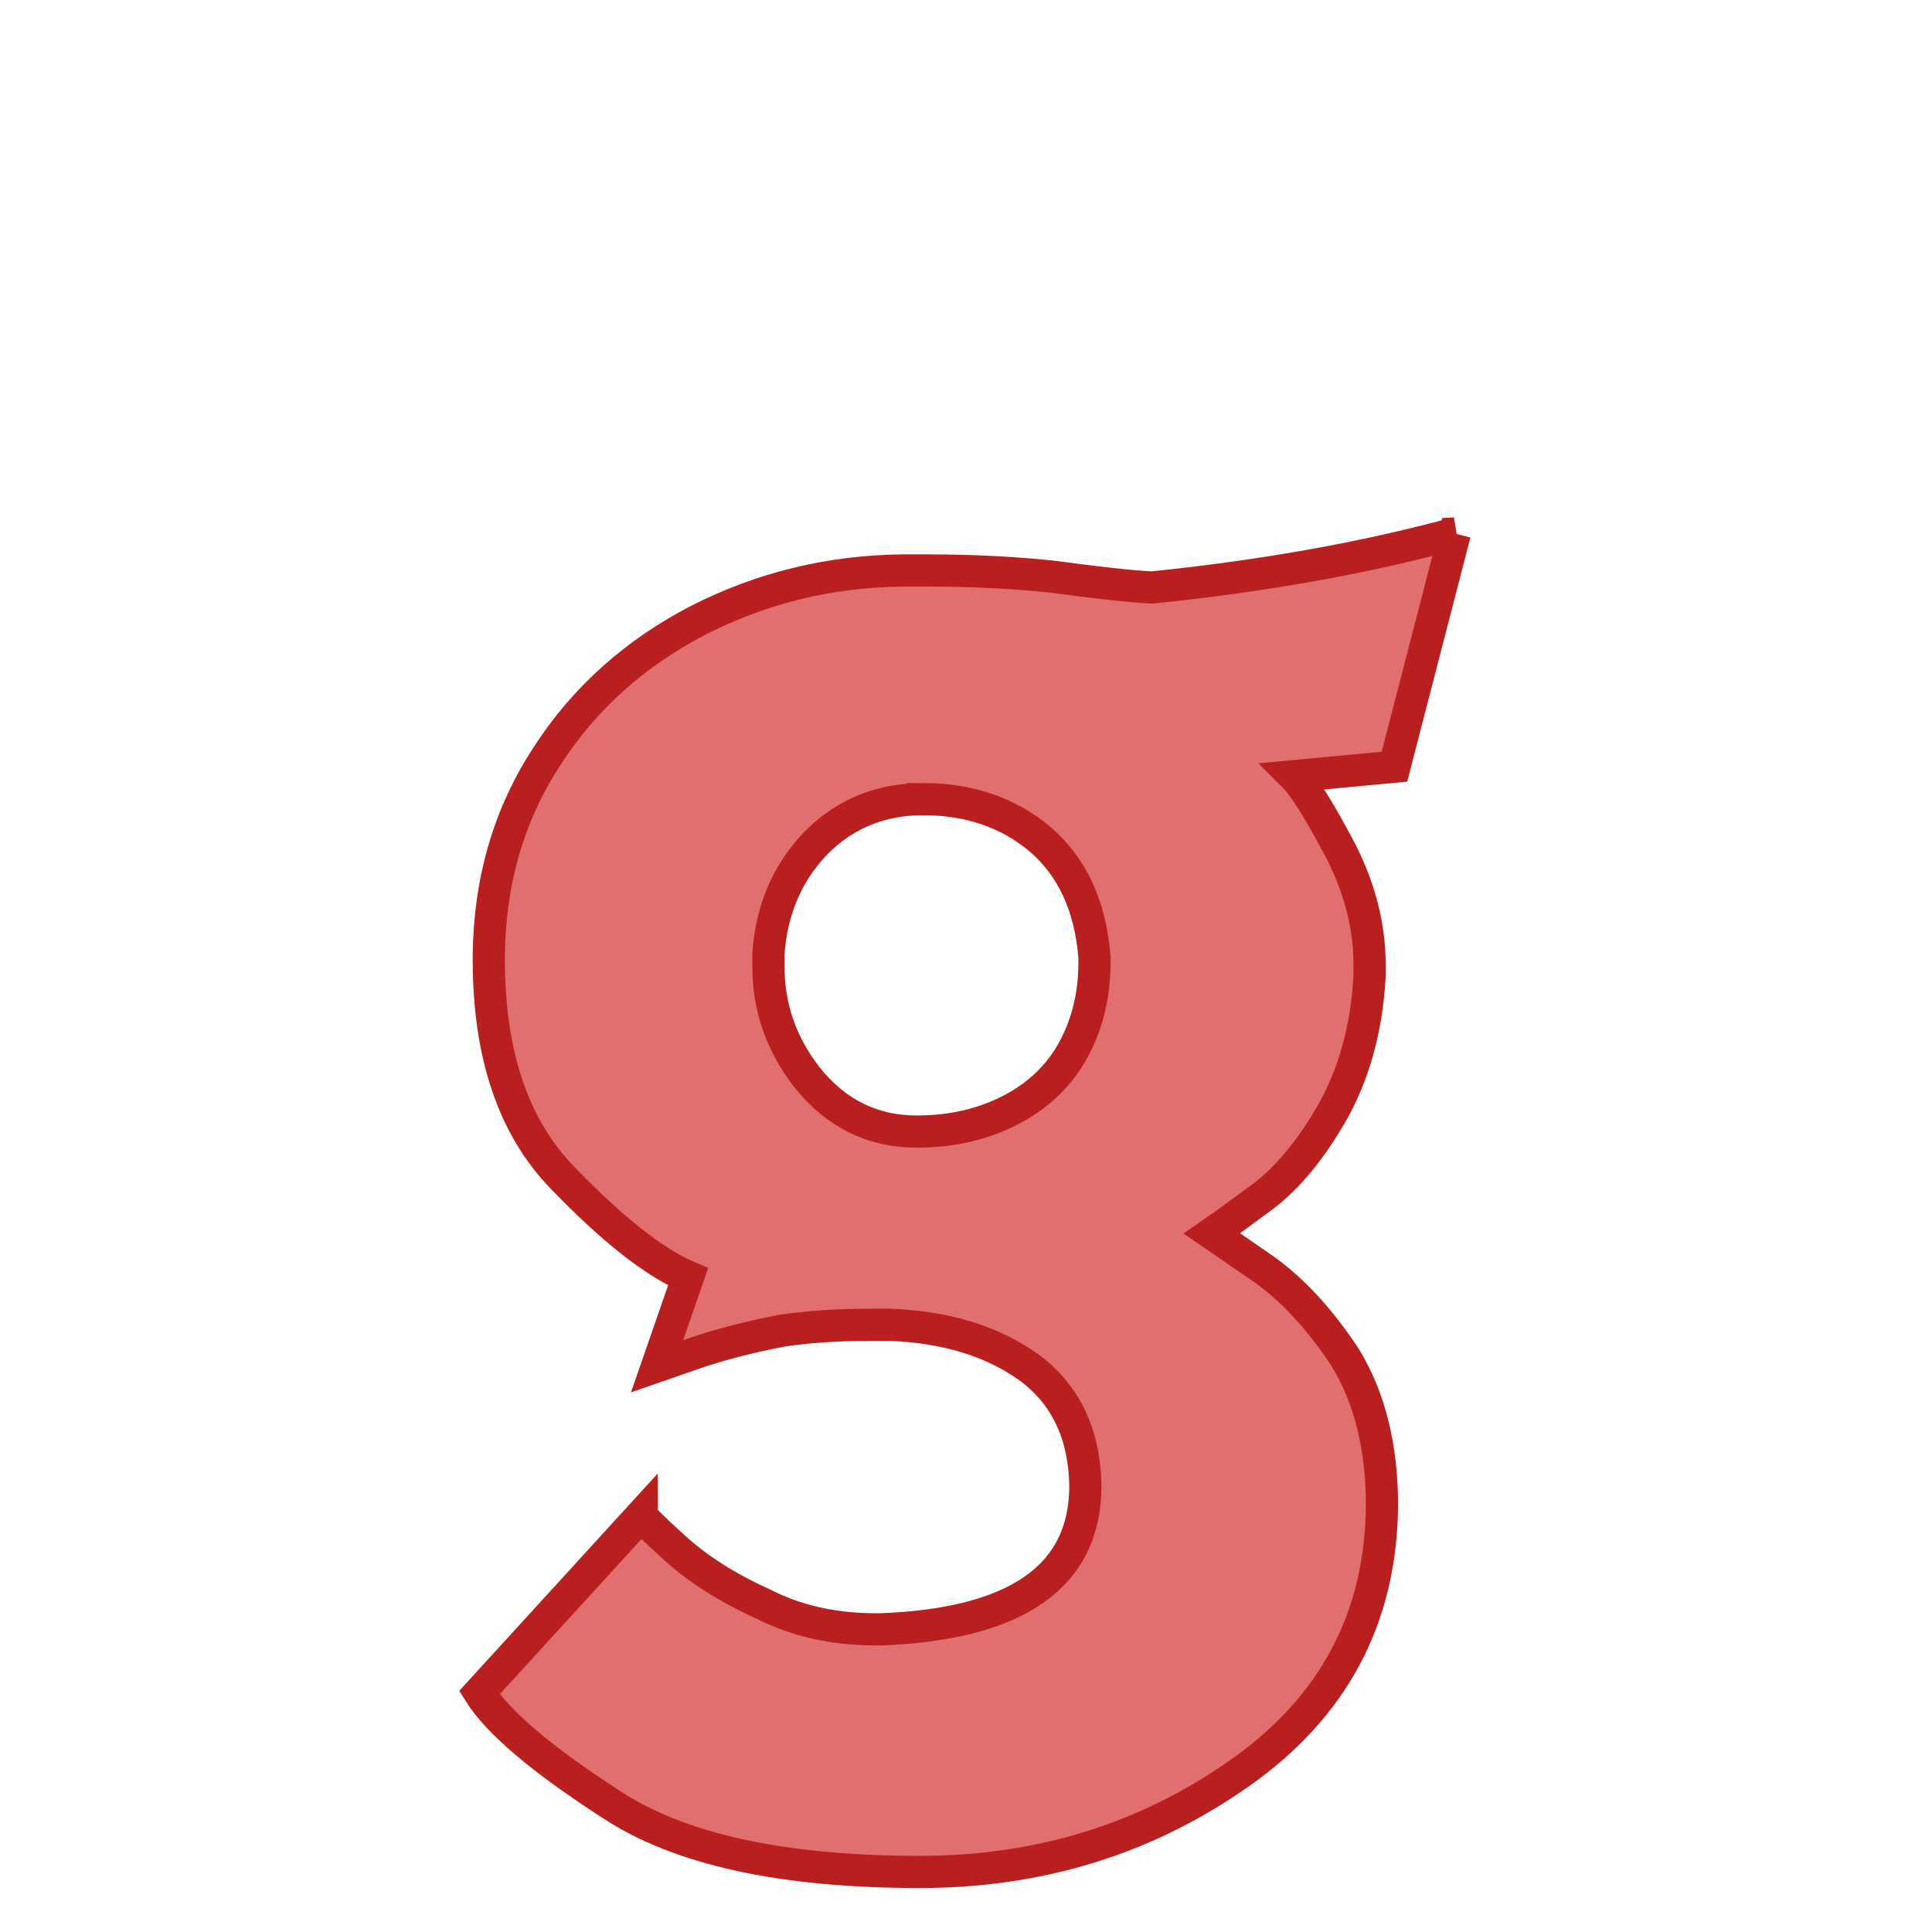 <!--Created with Inkscape (http://www.inkscape.org/)--><svg xmlns:dc="http://purl.org/dc/elements/1.1/" xmlns:cc="http://creativecommons.org/ns#" xmlns:rdf="http://www.w3.org/1999/02/22-rdf-syntax-ns#" xmlns="http://www.w3.org/2000/svg" xmlns:sodipodi="http://sodipodi.sourceforge.net/DTD/sodipodi-0.dtd" xmlns:inkscape="http://www.inkscape.org/namespaces/inkscape" width="120" height="120" viewBox="0 0 31.75 31.75" inkscape:version="0.92.1 r15371" sodipodi:docname="lowerG.svg"><sodipodi:namedview pagecolor="#ffffff" bordercolor="#666666" borderopacity="1.0" inkscape:pageopacity="0.0" inkscape:pageshadow="2" inkscape:zoom="0.35355339" inkscape:cx="7.8837292" inkscape:cy="62.039054" inkscape:document-units="mm" inkscape:current-layer="text1005" showgrid="false" units="px" inkscape:window-width="938" inkscape:window-height="1051" inkscape:window-x="0" inkscape:window-y="0" inkscape:window-maximized="0"/><g style="font-style:normal;font-variant:normal;font-weight:400;font-stretch:normal;font-size:25.4px;line-height:1.25;font-family:Kabel;-inkscape-font-specification:Kabel;letter-spacing:0;word-spacing:0;fill:#e77936;fill-opacity:1;stroke:#b95c1f;stroke-width:.529;stroke-miterlimit:4;stroke-dasharray:none;stroke-opacity:1" aria-label="a" inkscape:label="Calque 1" inkscape:groupmode="layer"><path inkscape:connector-curvature="0" d="m22.203 277.696-.992 3.833-1.65.155q.255.254.788 1.27.453.913.453 1.824v.205q-.075 1.296-.633 2.263-.558.961-1.221 1.42-.658.484-.732.534.074.05.806.558.738.508 1.377 1.476.607.992.607 2.437-.024 2.771-2.337 4.396-2.307 1.625-5.26 1.625-3.397 0-5.078-1.116-1.699-1.098-2.158-1.83l2.667-2.92q0 .05.533.533.583.533 1.476.936.812.41 1.83.41h.098q3.355-.13 3.355-2.363-.025-1.271-.918-1.935-.911-.657-2.306-.707h-.31q-.813 0-1.47.1-.788.154-1.395.36l-.64.222.51-1.47q-.838-.359-2.06-1.624-1.215-1.247-1.215-3.584v-.1q.025-1.829.961-3.255.918-1.42 2.493-2.233 1.55-.787 3.324-.812h.434q1.067 0 2.034.1 1.141.154 1.65.18 2.74-.28 4.98-.888zm-8.737 4.366q-1.042 0-1.755.713-.713.738-.788 1.83v.204q0 1.01.633 1.823.713.893 1.804.893.893 0 1.6-.384.689-.379 1.017-1.042.304-.608.304-1.346v-.099q-.1-1.246-.887-1.928-.787-.664-1.928-.664z" style="font-style:normal;font-variant:normal;font-weight:400;font-stretch:normal;font-size:25.4px;line-height:1.25;font-family:Kabel;-inkscape-font-specification:Kabel;letter-spacing:0;word-spacing:0;fill:#e16f6f;fill-opacity:1;stroke:#b91f1f;stroke-width:.529;stroke-miterlimit:4;stroke-dasharray:none;stroke-opacity:1" transform="translate(1.705 -268.929)" aria-label="bcdefghijklmnopqrstuvwxyzABCDEFGHIJKLMNOPQRSTUVWXYZ"/></g></svg>